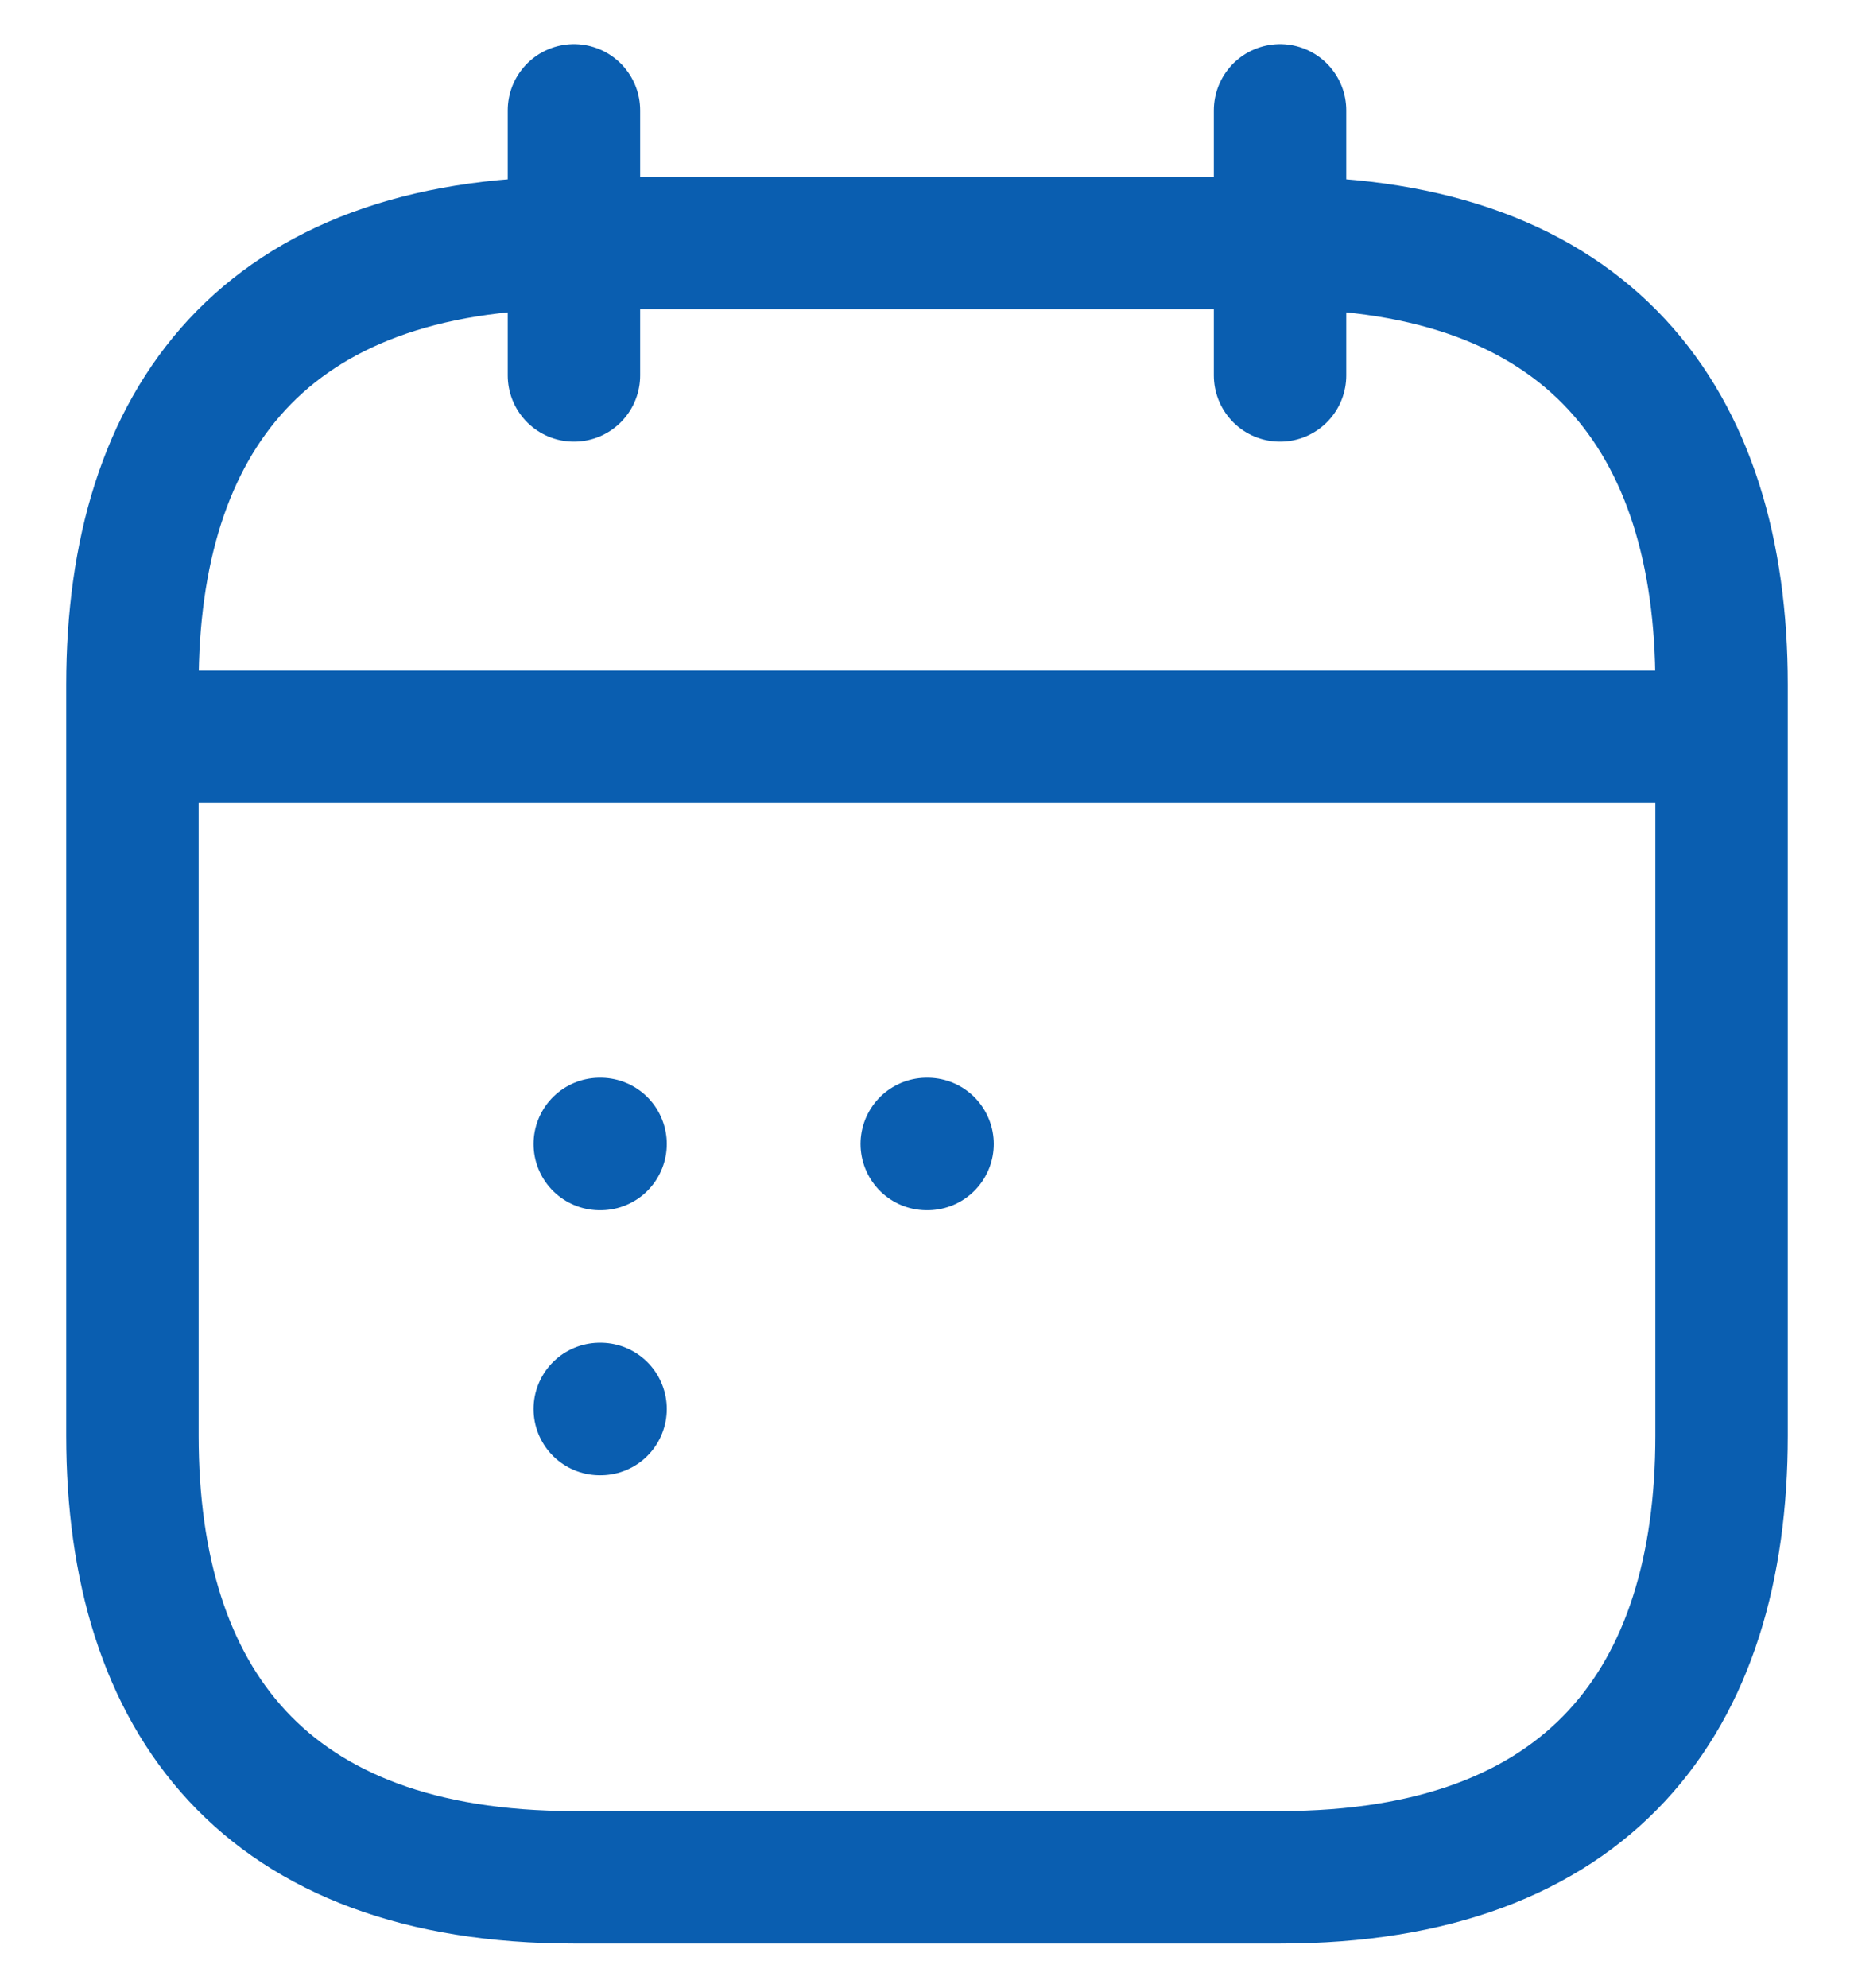<svg width="14" height="15" viewBox="0 0 14 15" fill="none" xmlns="http://www.w3.org/2000/svg">
    <path d="M4.334 0.833V2.833" stroke="#0A5EB0" stroke-miterlimit="10"
        stroke-linecap="round" stroke-linejoin="round" />
    <path d="M9.666 0.833V2.833" stroke="#0A5EB0" stroke-miterlimit="10"
        stroke-linecap="round" stroke-linejoin="round" />
    <path d="M1.334 5.56H12.667" stroke="#0A5EB0" stroke-miterlimit="10"
        stroke-linecap="round" stroke-linejoin="round" />
    <path
        d="M13 5.167V10.834C13 12.834 12 14.167 9.667 14.167H4.333C2 14.167 1 12.834 1 10.834V5.167C1 3.167 2 1.833 4.333 1.833H9.667C12 1.833 13 3.167 13 5.167Z"
        stroke="#0A5EB0" stroke-miterlimit="10" stroke-linecap="round" stroke-linejoin="round" />
    <path d="M6.998 8.633H7.004" stroke="#0A5EB0" stroke-linecap="round"
        stroke-linejoin="round" />
    <path d="M4.529 8.633H4.535" stroke="#0A5EB0" stroke-linecap="round"
        stroke-linejoin="round" />
    <path d="M4.529 10.633H4.535" stroke="#0A5EB0" stroke-linecap="round"
        stroke-linejoin="round" />
</svg>
    